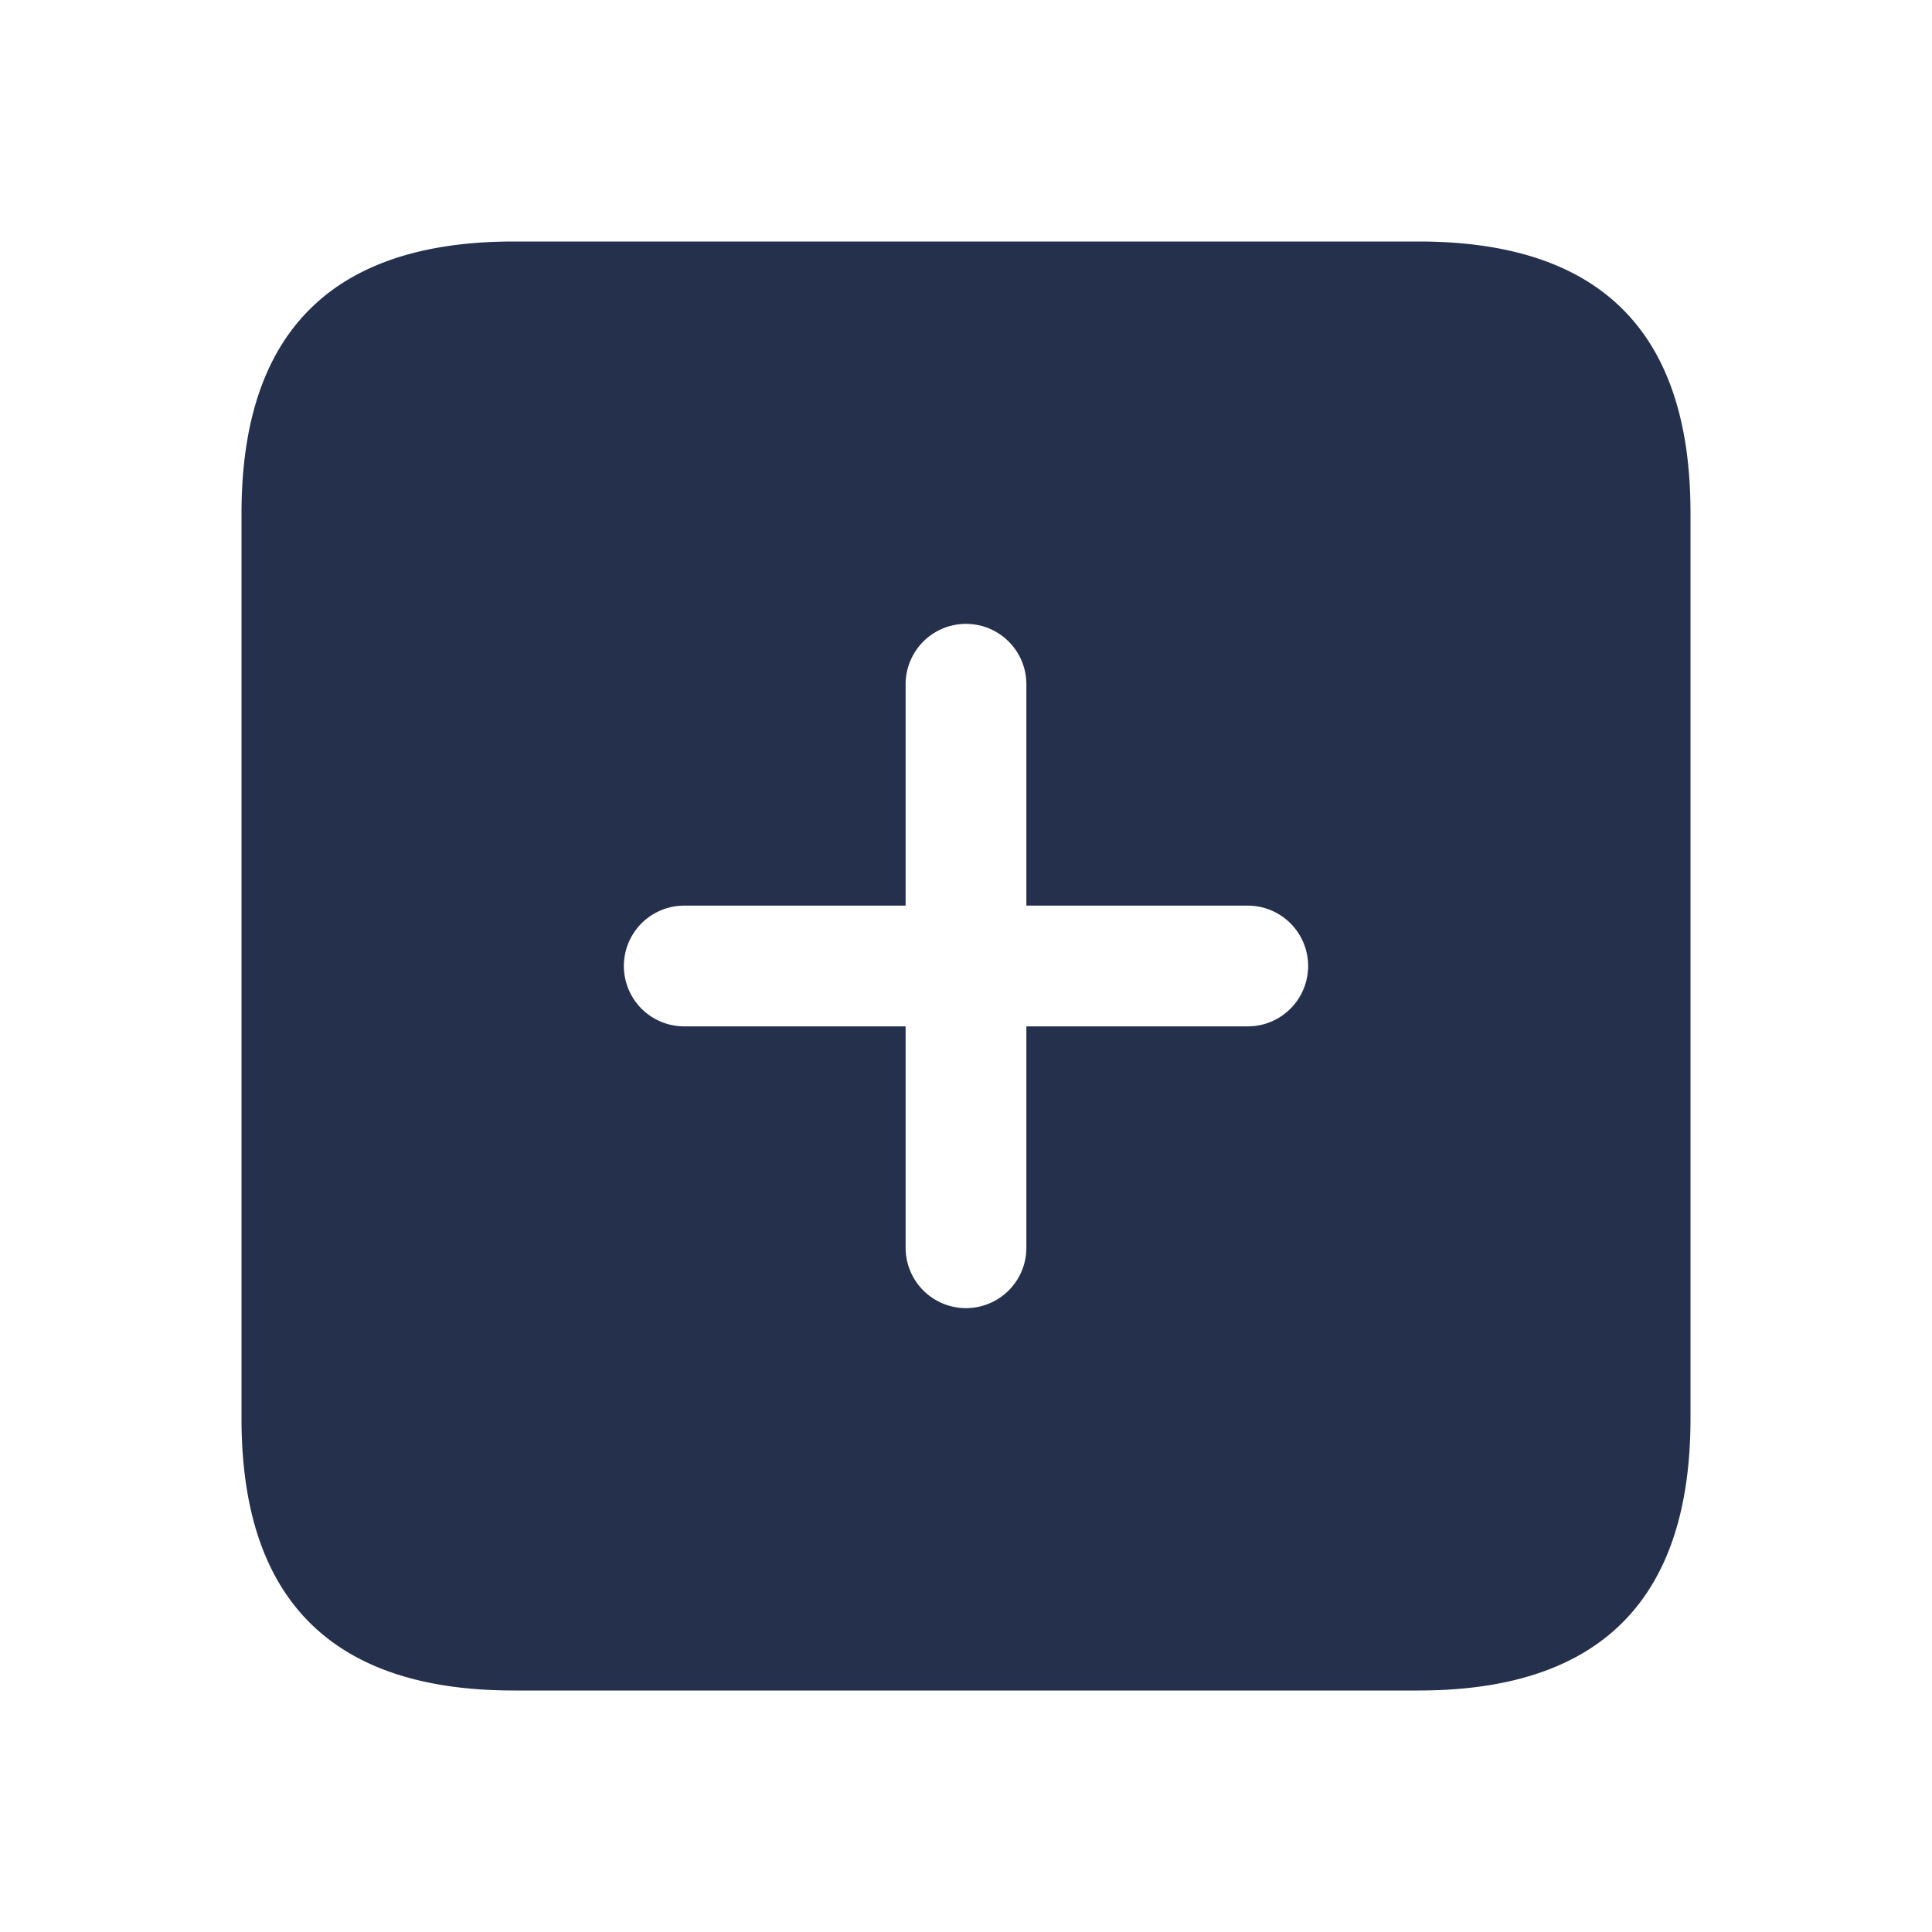 <svg id="Layer" xmlns="http://www.w3.org/2000/svg" viewBox="0 0 24 24"><defs><style>.cls-1{fill:#25314c;}</style></defs><path id="plus-square" class="cls-1" d="M17.62,3H6.38Q3.005,3,3,6.37V17.62Q3,21,6.38,21H17.62C19.88,21,21,19.87,21,17.62V6.37C21,4.12,19.88,3,17.62,3ZM15.5,12.75H12.75V15.5a.75.75,0,0,1-1.5,0V12.75H8.5a.75.75,0,0,1,0-1.5h2.75V8.5a.75.75,0,0,1,1.5,0v2.75H15.5a.75.75,0,0,1,0,1.5Z"/></svg>
